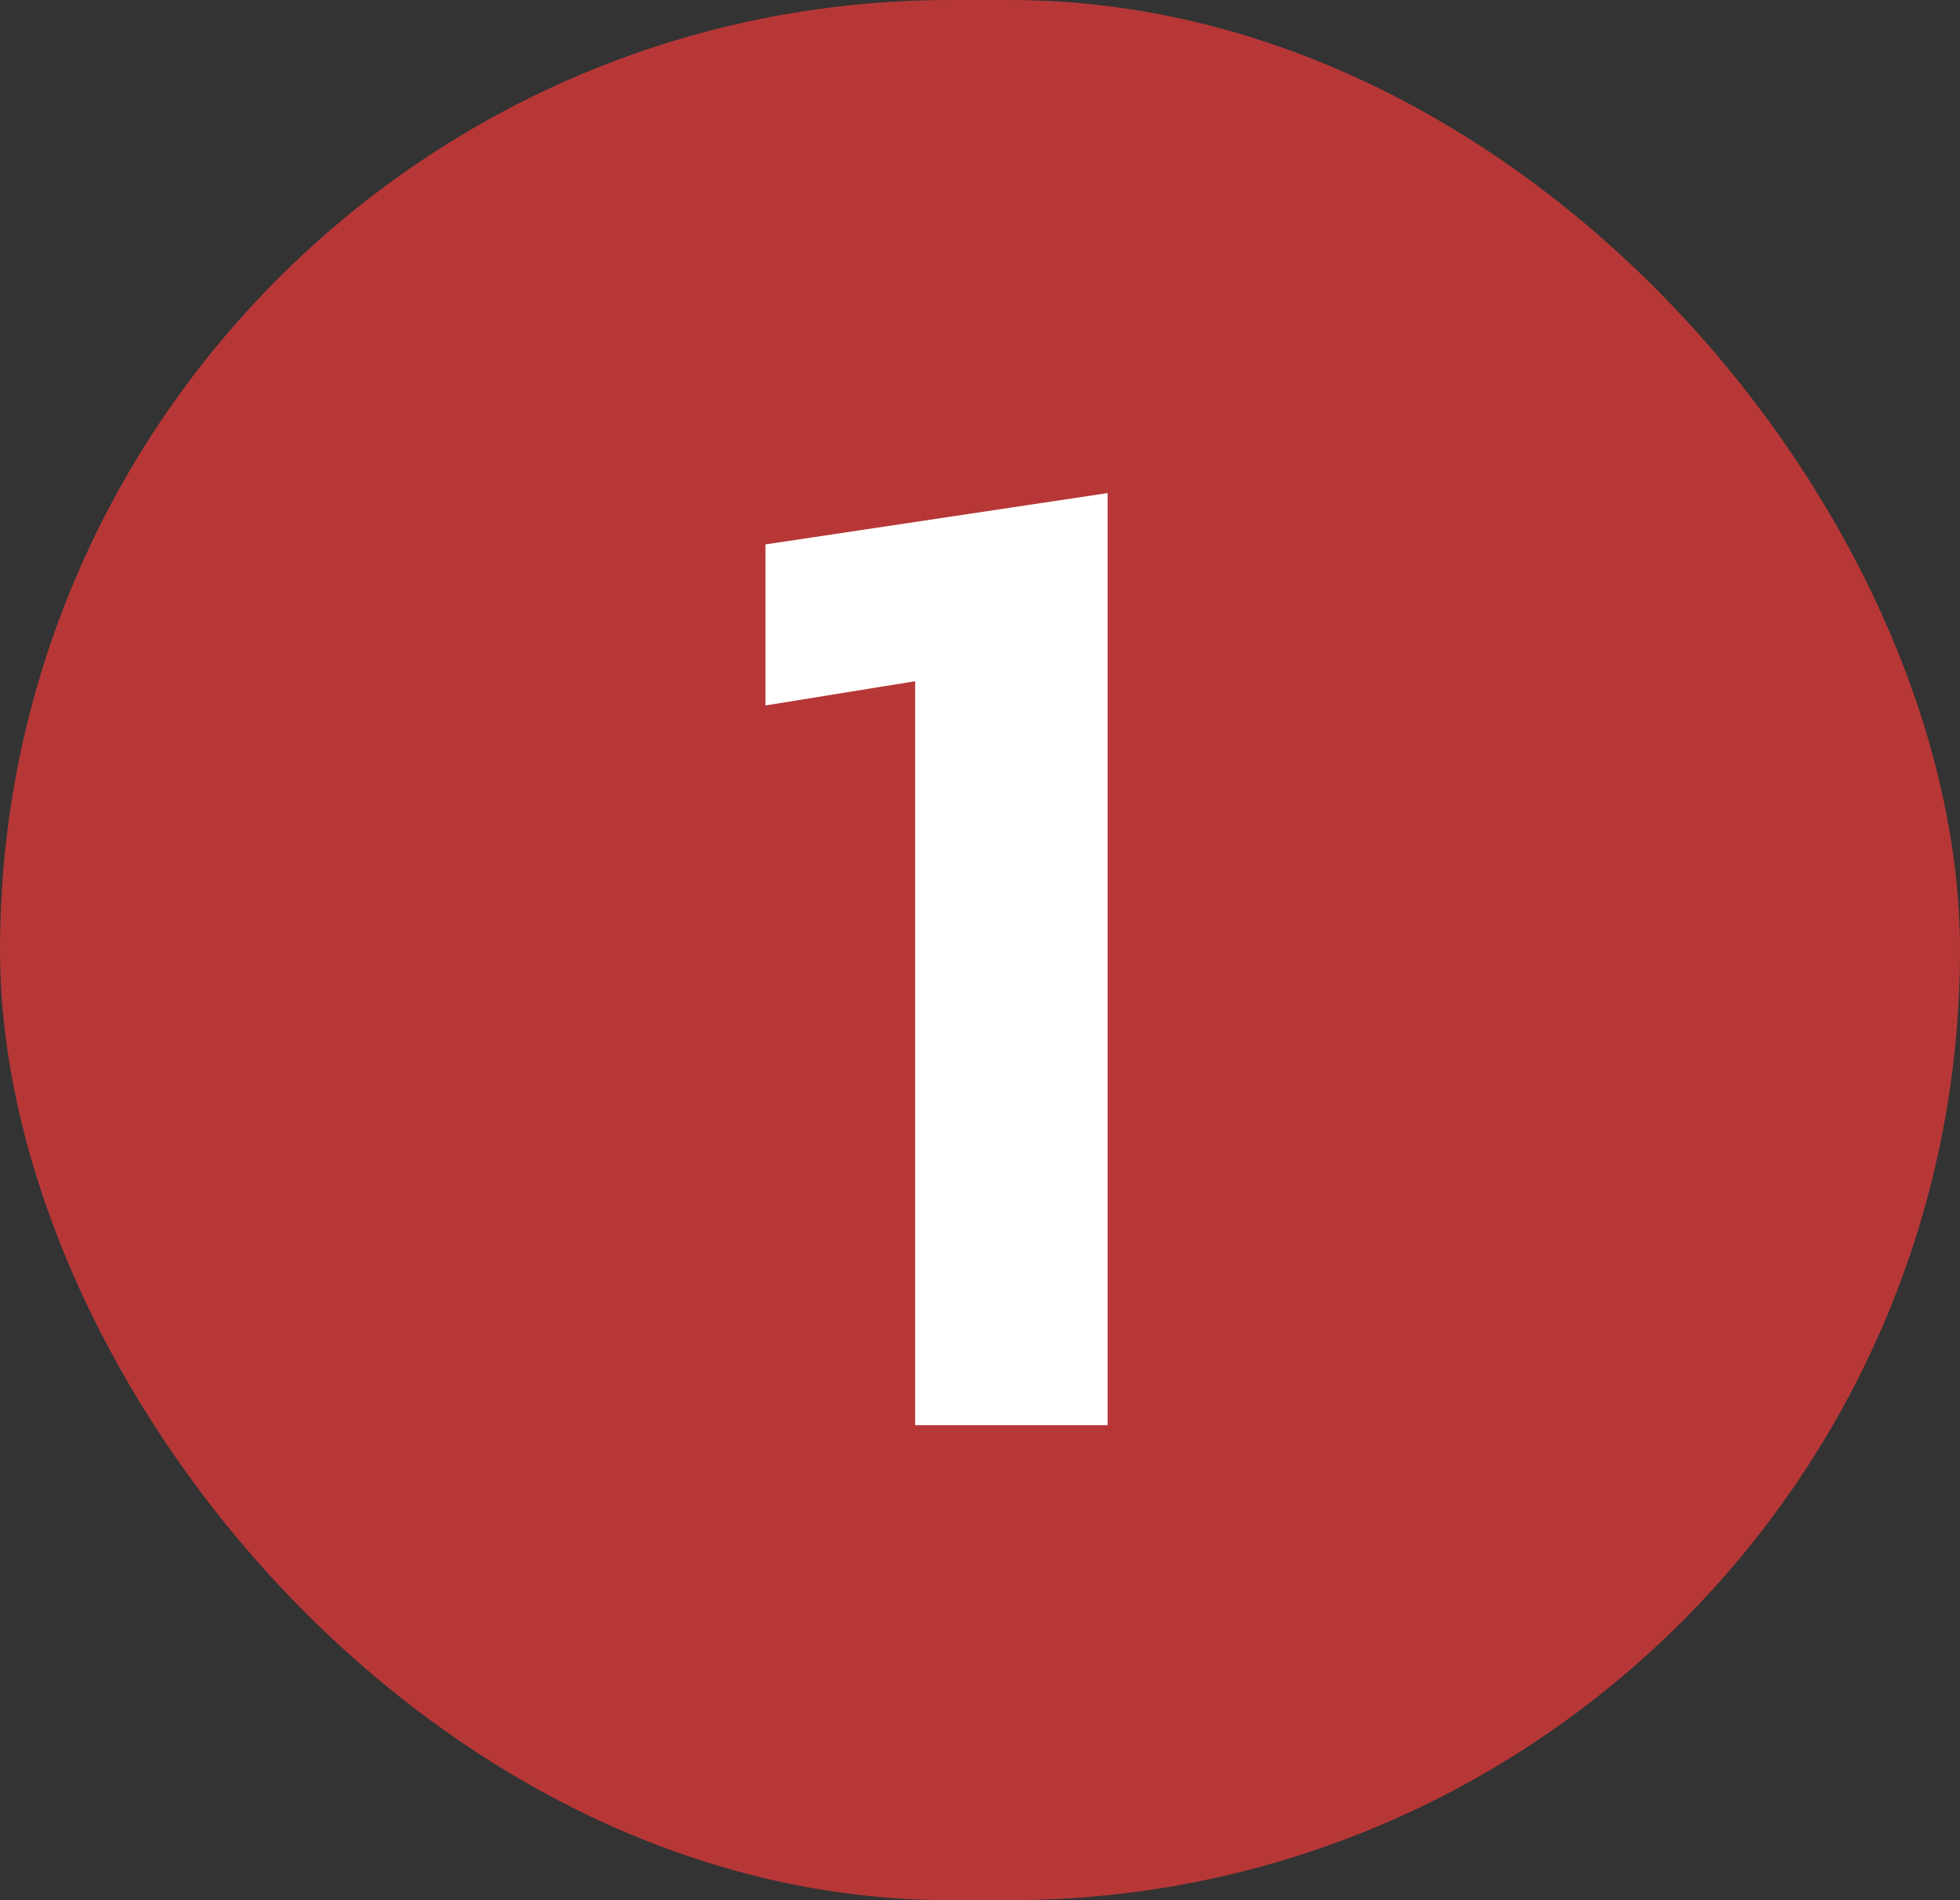 <svg width="33" height="32" viewBox="0 0 33 32" fill="none" xmlns="http://www.w3.org/2000/svg">
<rect x="0" y="0" width="33" height="32" fill="#333333" stroke="none"/>
<rect width="33" height="32" rx="16" fill="#B73737"/>
<path d="M15.408 24V11.472L12.888 11.88V9.168L18.648 8.304V24H15.408Z" fill="white"/>
</svg>
